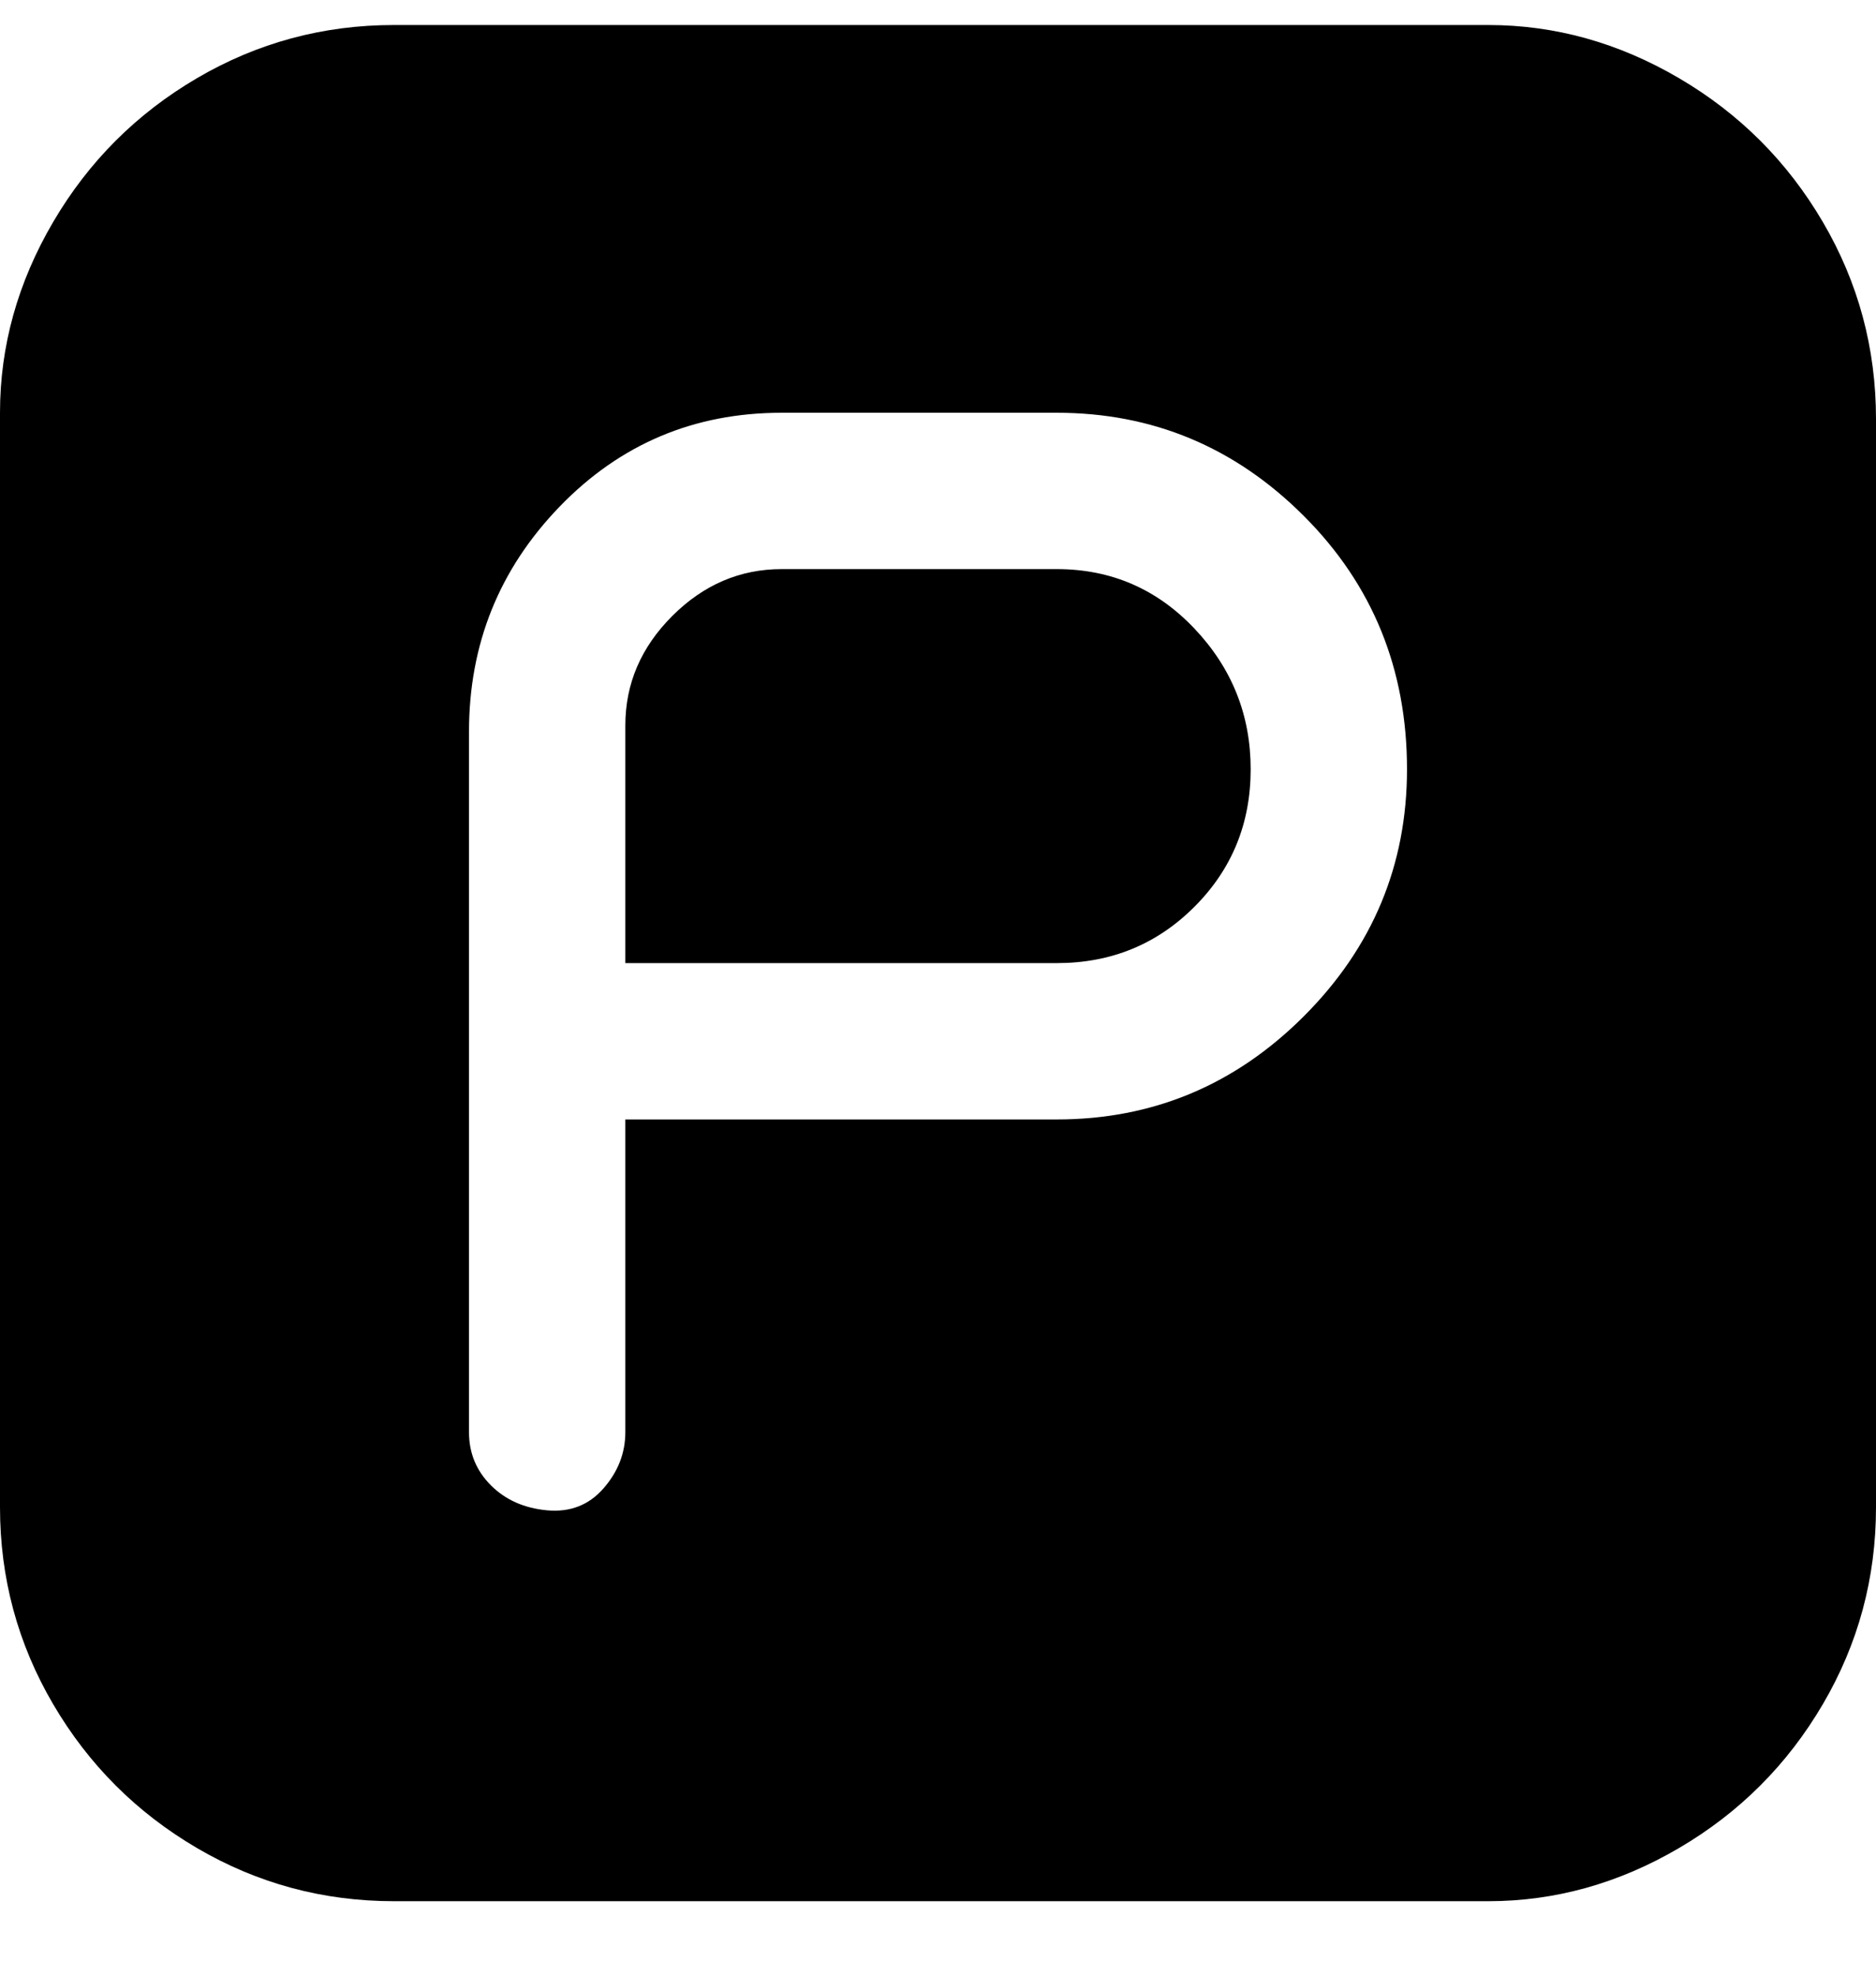 <svg viewBox="0 0 300 316" xmlns="http://www.w3.org/2000/svg"><path d="M200 123q0 13-9 22t-22 9h-69v-38q0-10 7.5-17.5T125 91h44q13 0 22 9.5t9 22.5zm100-57v175q0 17-8.5 31.5t-23 23Q254 304 238 304H63q-17 0-31.5-8.5t-23-23Q0 258 0 241V66q0-16 8.5-30.5t23-23Q46 4 63 4h175q16 0 30.5 8.5t23 23Q300 50 300 67v-1zm-75 57q0-24-16.5-40.5T169 66h-44q-21 0-35.5 15T75 117v112q0 5 3.5 8.5t9 4q5.5.5 9-3.5t3.5-9v-50h69q23 0 39.5-16.5T225 123z"/></svg>